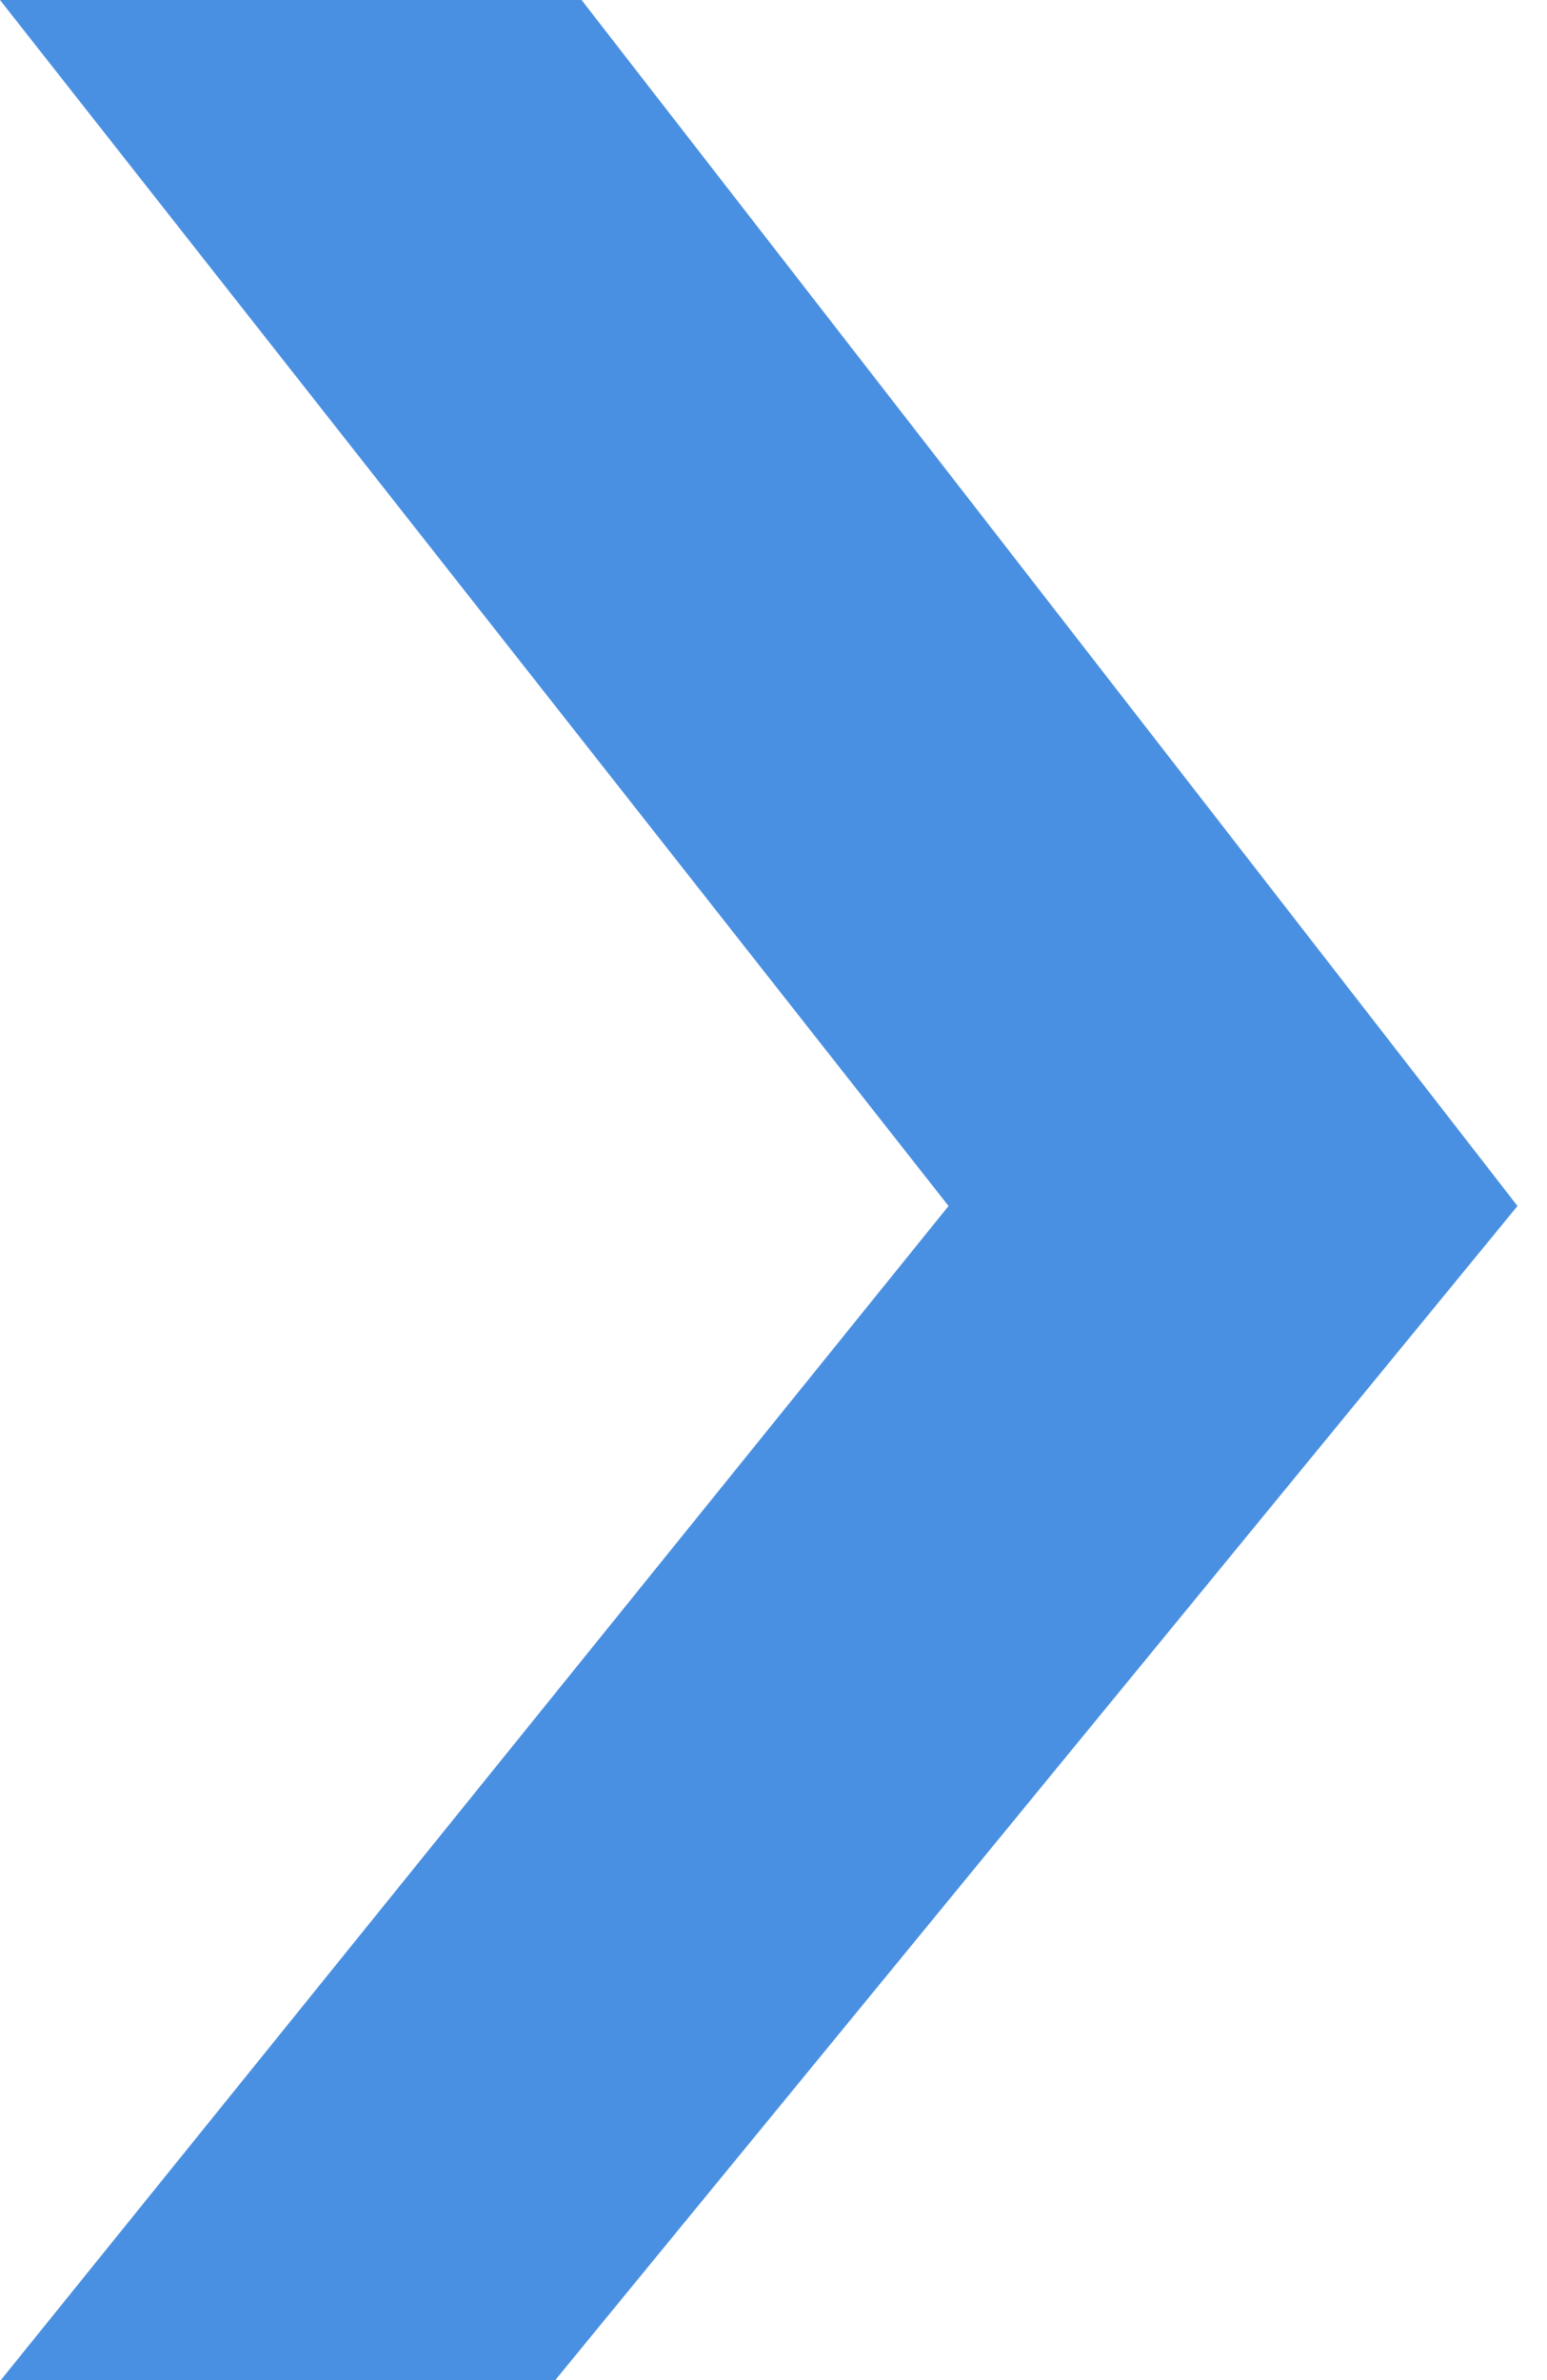 <?xml version="1.0" encoding="UTF-8"?>
<svg width="13px" height="20px" viewBox="0 0 13 20" version="1.1" xmlns="http://www.w3.org/2000/svg" xmlns:xlink="http://www.w3.org/1999/xlink">
    <!-- Generator: Sketch 45.2 (43514) - http://www.bohemiancoding.com/sketch -->
    <title>箭头-右</title>
    <desc>Created with Sketch.</desc>
    <defs></defs>
    <g id="正式" stroke="none" stroke-width="1" fill="none" fill-rule="evenodd">
        <g id="02，每日库存查询-时间轴-日" transform="translate(-1852, -696)" fill="#4A90E2">
            <polygon id="箭头-右" transform="translate(1858.376, 706) rotate(-360) translate(-1858.376, -706) " points="1852 696 1859.971 706.134 1852.007 716 1856.666 716 1864.752 706.134 1856.887 696"></polygon>
        </g>
    </g>
</svg>